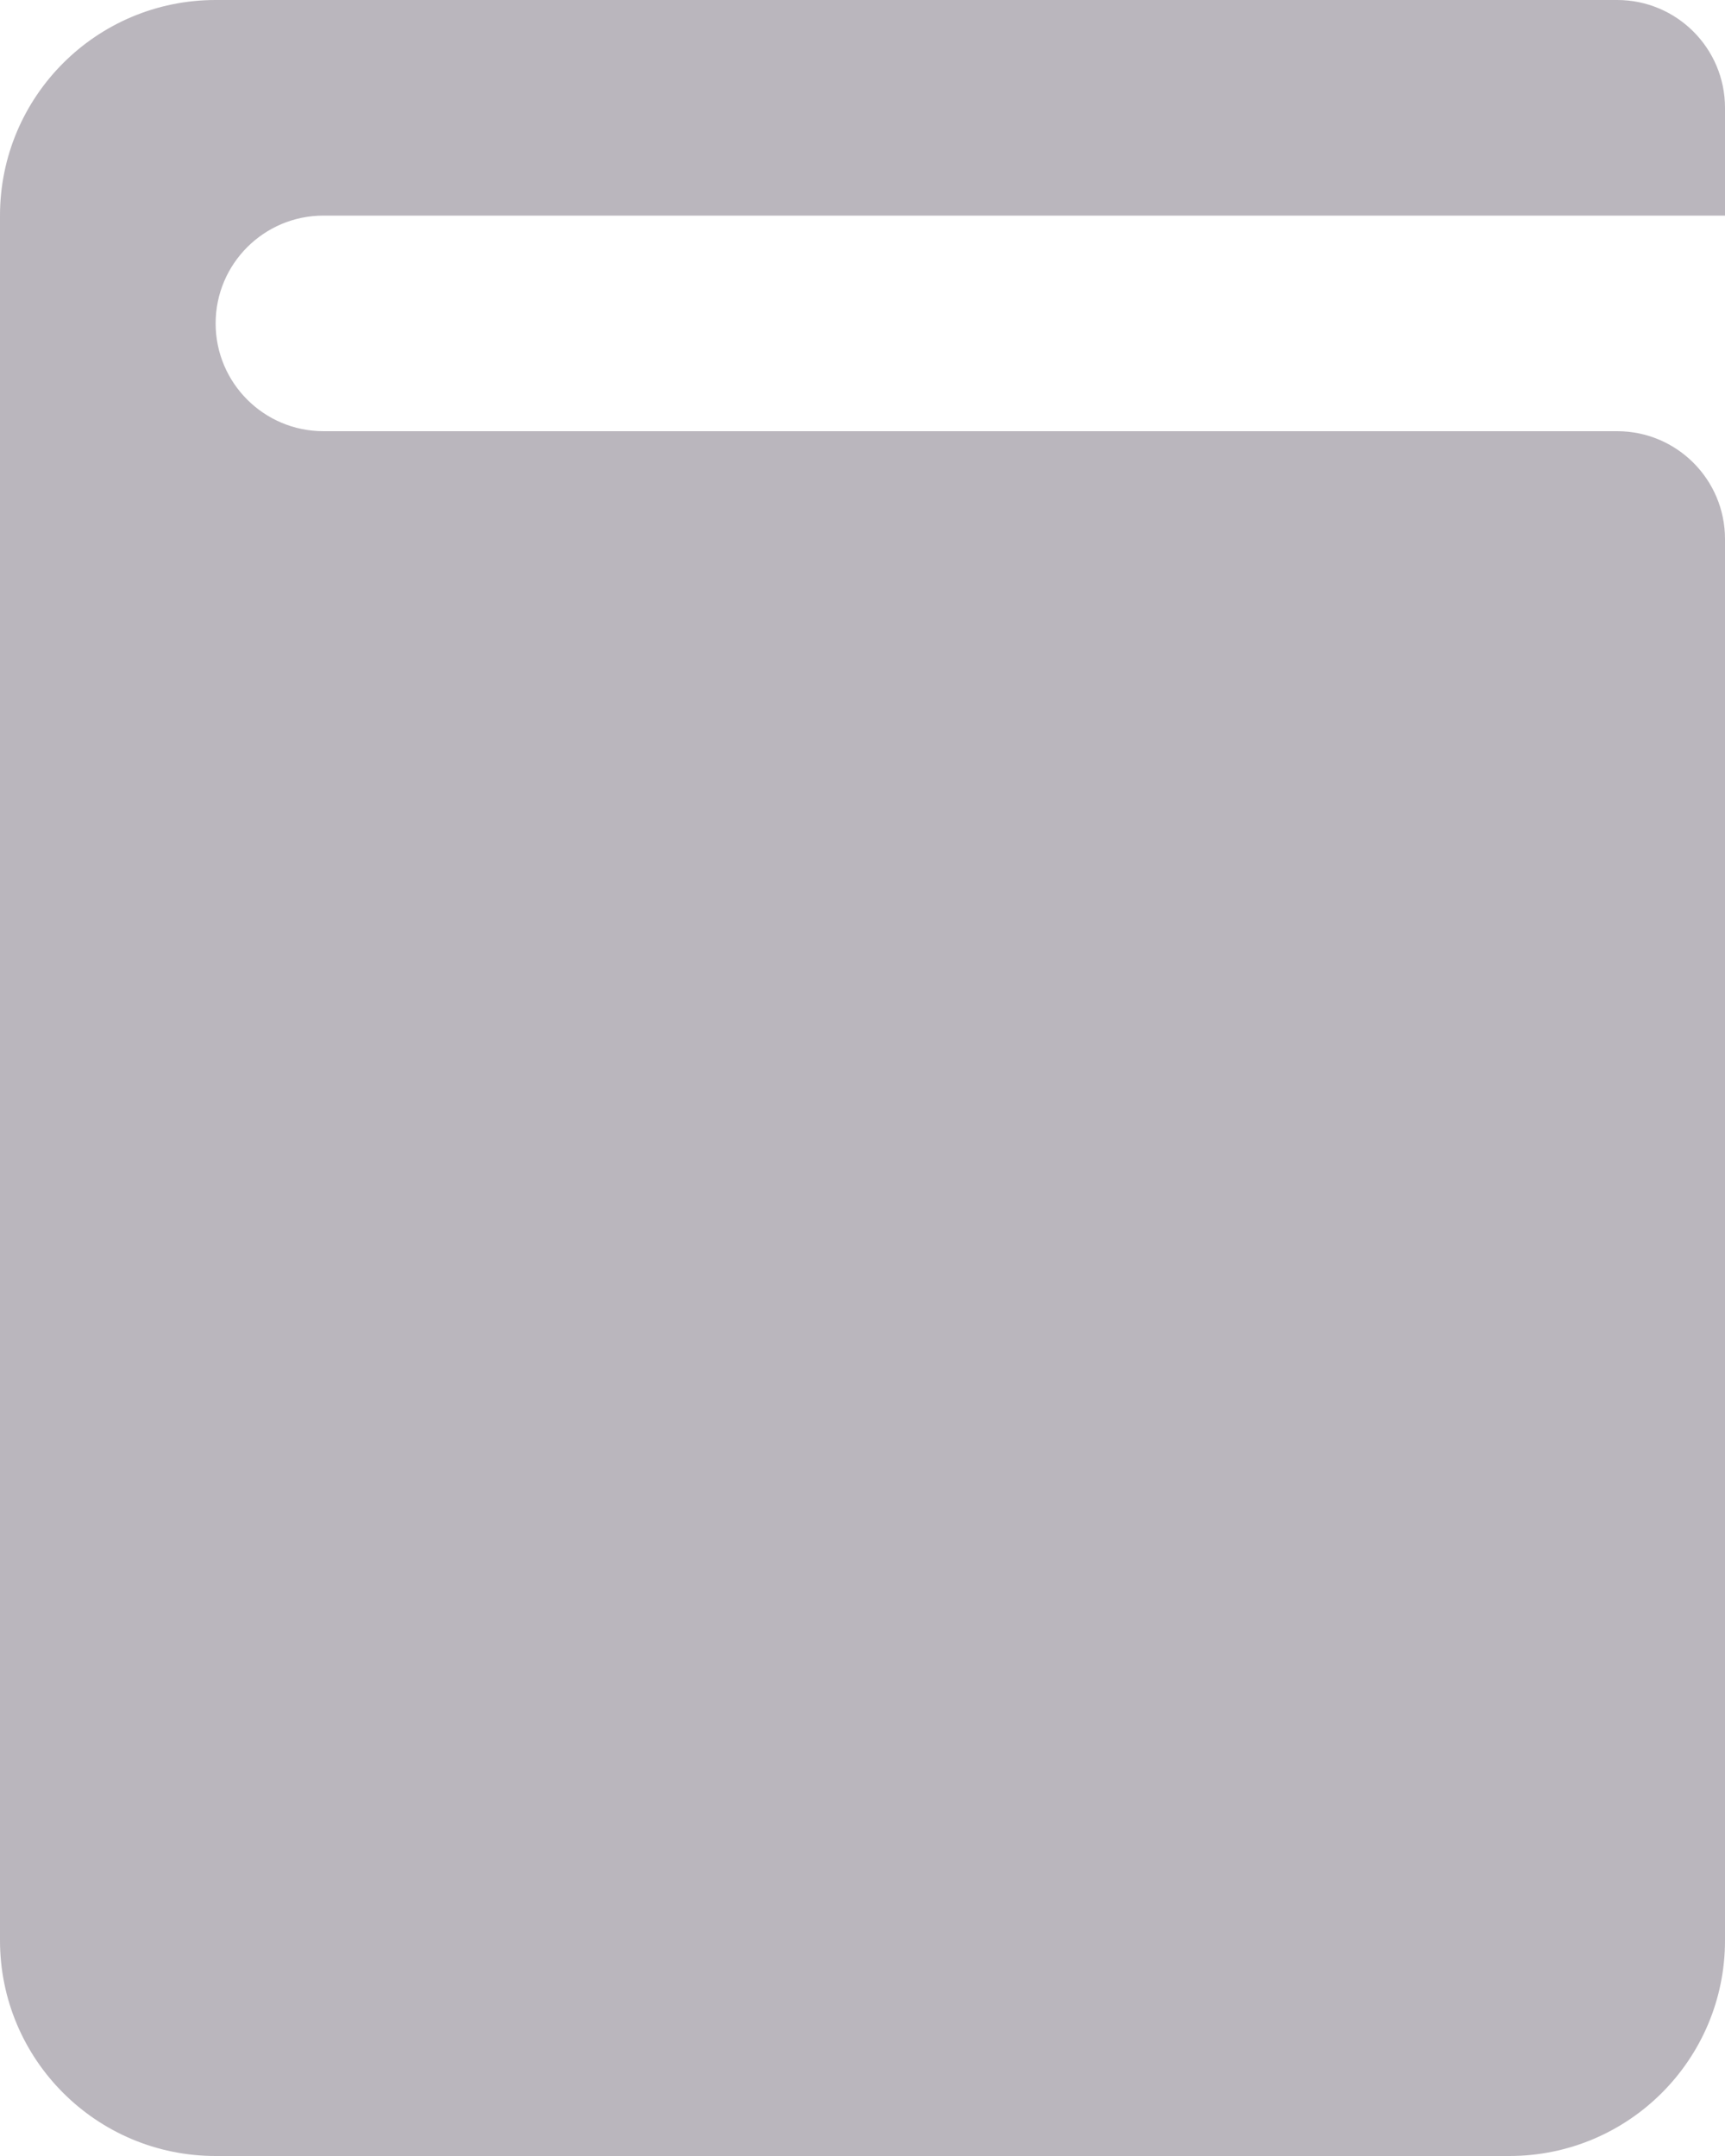 <?xml version="1.0" encoding="UTF-8"?>
<svg width="16px" height="20px" viewBox="0 0 16 20" version="1.1" xmlns="http://www.w3.org/2000/svg" xmlns:xlink="http://www.w3.org/1999/xlink">
    <!-- Generator: Sketch 49.3 (51167) - http://www.bohemiancoding.com/sketch -->
    <title>Religion icon</title>
    <desc>Created with Sketch.</desc>
    <defs></defs>
    <g id="Blog-Page" stroke="none" stroke-width="1" fill="none" fill-rule="evenodd">
        <g id="Profile-page" transform="translate(-451, -629)" fill="#BAB6BD" fill-rule="nonzero">
            <g id="Religion-icon" transform="translate(451, 629)">
                <path d="M4,4 L3,4 C2.448,4 2,3.552 2,3 C2,2.448 2.448,2 3,2 L16,2 L16,1 C16,0.448 15.552,3.38176876e-17 15,0 L2,0 C0.895,-6.76353751e-17 1.3527075e-16,0.895 0,2 L0,18 C1.3527075e-16,19.105 0.895,20 2,20 L14,20 C15.105,20 16,19.105 16,18 L16,5 C16,4.448 15.552,4 15,4 L8,4" id="Shape"></path>
            </g>
        </g>
    </g>
</svg>